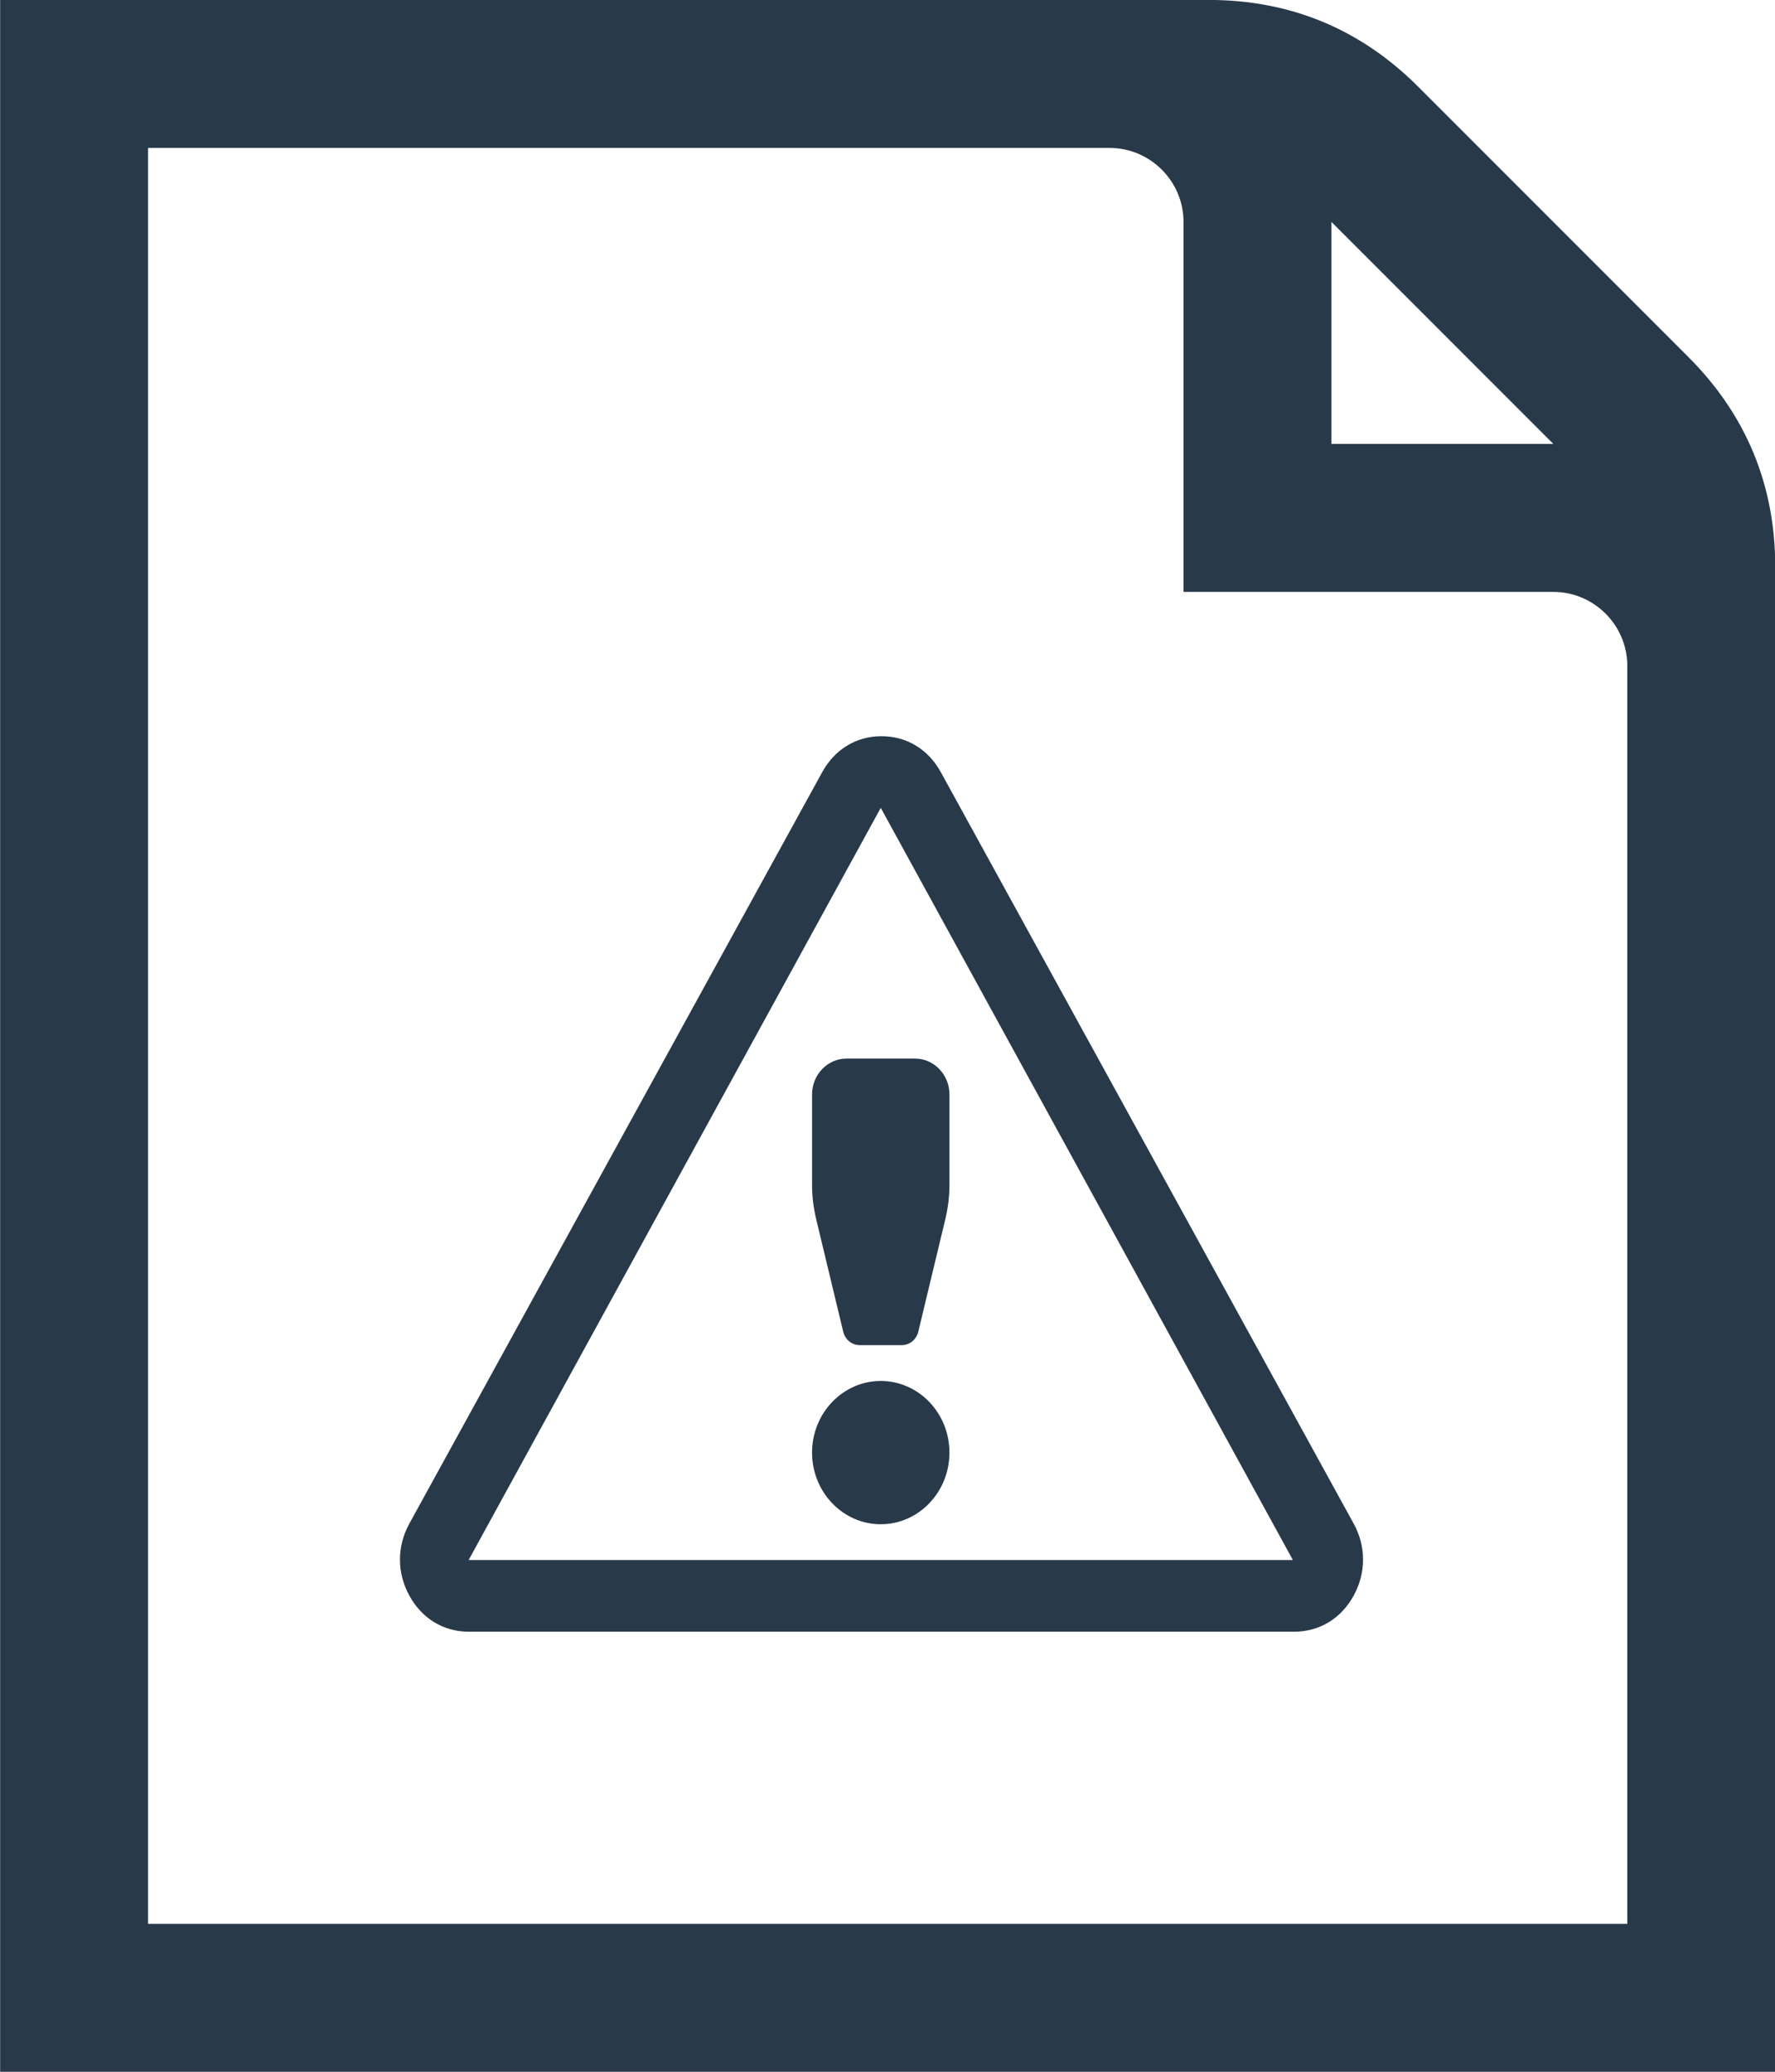 <?xml version="1.0" encoding="UTF-8" standalone="no"?>
<svg
   xmlns:dc="http://purl.org/dc/elements/1.1/"
   xmlns:cc="http://creativecommons.org/ns#"
   xmlns:rdf="http://www.w3.org/1999/02/22-rdf-syntax-ns#"
   xmlns:svg="http://www.w3.org/2000/svg"
   xmlns="http://www.w3.org/2000/svg"
   xmlns:sodipodi="http://sodipodi.sourceforge.net/DTD/sodipodi-0.dtd"
   xmlns:inkscape="http://www.inkscape.org/namespaces/inkscape"
   width="6.945mm"
   height="8.103mm"
   viewBox="0 0 6.945 8.103"
   version="1.1"
   id="svg923"
   inkscape:version="1.0.1 (3bc2e813f5, 2020-09-07)"
   sodipodi:docname="HistoricalAlarms.svg">
  <defs
     id="defs917" />
  <sodipodi:namedview
     id="base"
     pagecolor="#ffffff"
     bordercolor="#666666"
     borderopacity="1.0"
     inkscape:pageopacity="0.0"
     inkscape:pageshadow="2"
     inkscape:zoom="11.2"
     inkscape:cx="15.788435"
     inkscape:cy="16.539991"
     inkscape:document-units="mm"
     inkscape:current-layer="layer1"
     inkscape:document-rotation="0"
     showgrid="false"
     fit-margin-top="0"
     fit-margin-left="0"
     fit-margin-right="0"
     fit-margin-bottom="0"
     inkscape:window-width="1267"
     inkscape:window-height="1198"
     inkscape:window-x="370"
     inkscape:window-y="100"
     inkscape:window-maximized="0" />
  <g
     inkscape:label="Layer 1"
     inkscape:groupmode="layer"
     id="layer1"
     transform="translate(-122.771,-181.913)">
    <g
       style="clip-rule:evenodd;fill-rule:nonzero;image-rendering:optimizeQuality;shape-rendering:geometricPrecision;text-rendering:geometricPrecision"
       id="g939"
       transform="matrix(9.0433757e-4,0,0,9.0433757e-4,121.614,181.334)">
      <path
         id="curve0"
         fill="#28394a"
         d="m 1280,640 h 5230 c 352,0 656,126 905,375 l 1170,1170 c 249,249 375,553 375,905 V 9600 H 1280 Z m 5760,960 v 960 h 960 z M 1920,1280 V 8960 H 8320 V 3520 c 0,-176 -144,-320 -320,-320 H 6400 V 1600 c 0,-176 -144,-320 -320,-320 z" />
    </g>
    <g
       style="clip-rule:evenodd;fill-rule:nonzero;image-rendering:optimizeQuality;shape-rendering:geometricPrecision;text-rendering:geometricPrecision"
       id="g957"
       transform="matrix(4.1994172e-4,0,0,4.3777321e-4,124.067,184.372)">
      <path
         id="curve1"
         fill="#28394a"
         d="m 5680,1282 3846,6712 c 117,205 117,439 0,644 -117,205 -319,322 -554,322 H 1281 c -234,0 -436,-117 -553,-322 -117,-205 -117,-439 0,-644 L 4574,1282 c 117,-205 318,-322 553,-322 235,0 436,117 553,322 z m -560,318 -3840,6720 h 7680 z" />
      <path
         id="curve0-8"
         fill="#28394a"
         d="m 5120,6720 c 353,0 640,287 640,640 0,353 -287,640 -640,640 -353,0 -640,-287 -640,-640 0,-353 287,-640 640,-640 z M 4800,3840 h 640 c 176,0 320,144 320,320 v 802 c 0,110 -12,204 -38,311 l -252,1006 c -18,72 -81,121 -155,121 h -390 c -74,0 -137,-49 -155,-121 L 4518,5273 c -26,-107 -38,-201 -38,-311 v -802 c 0,-176 144,-320 320,-320 z" />
    </g>
  </g>
</svg>
